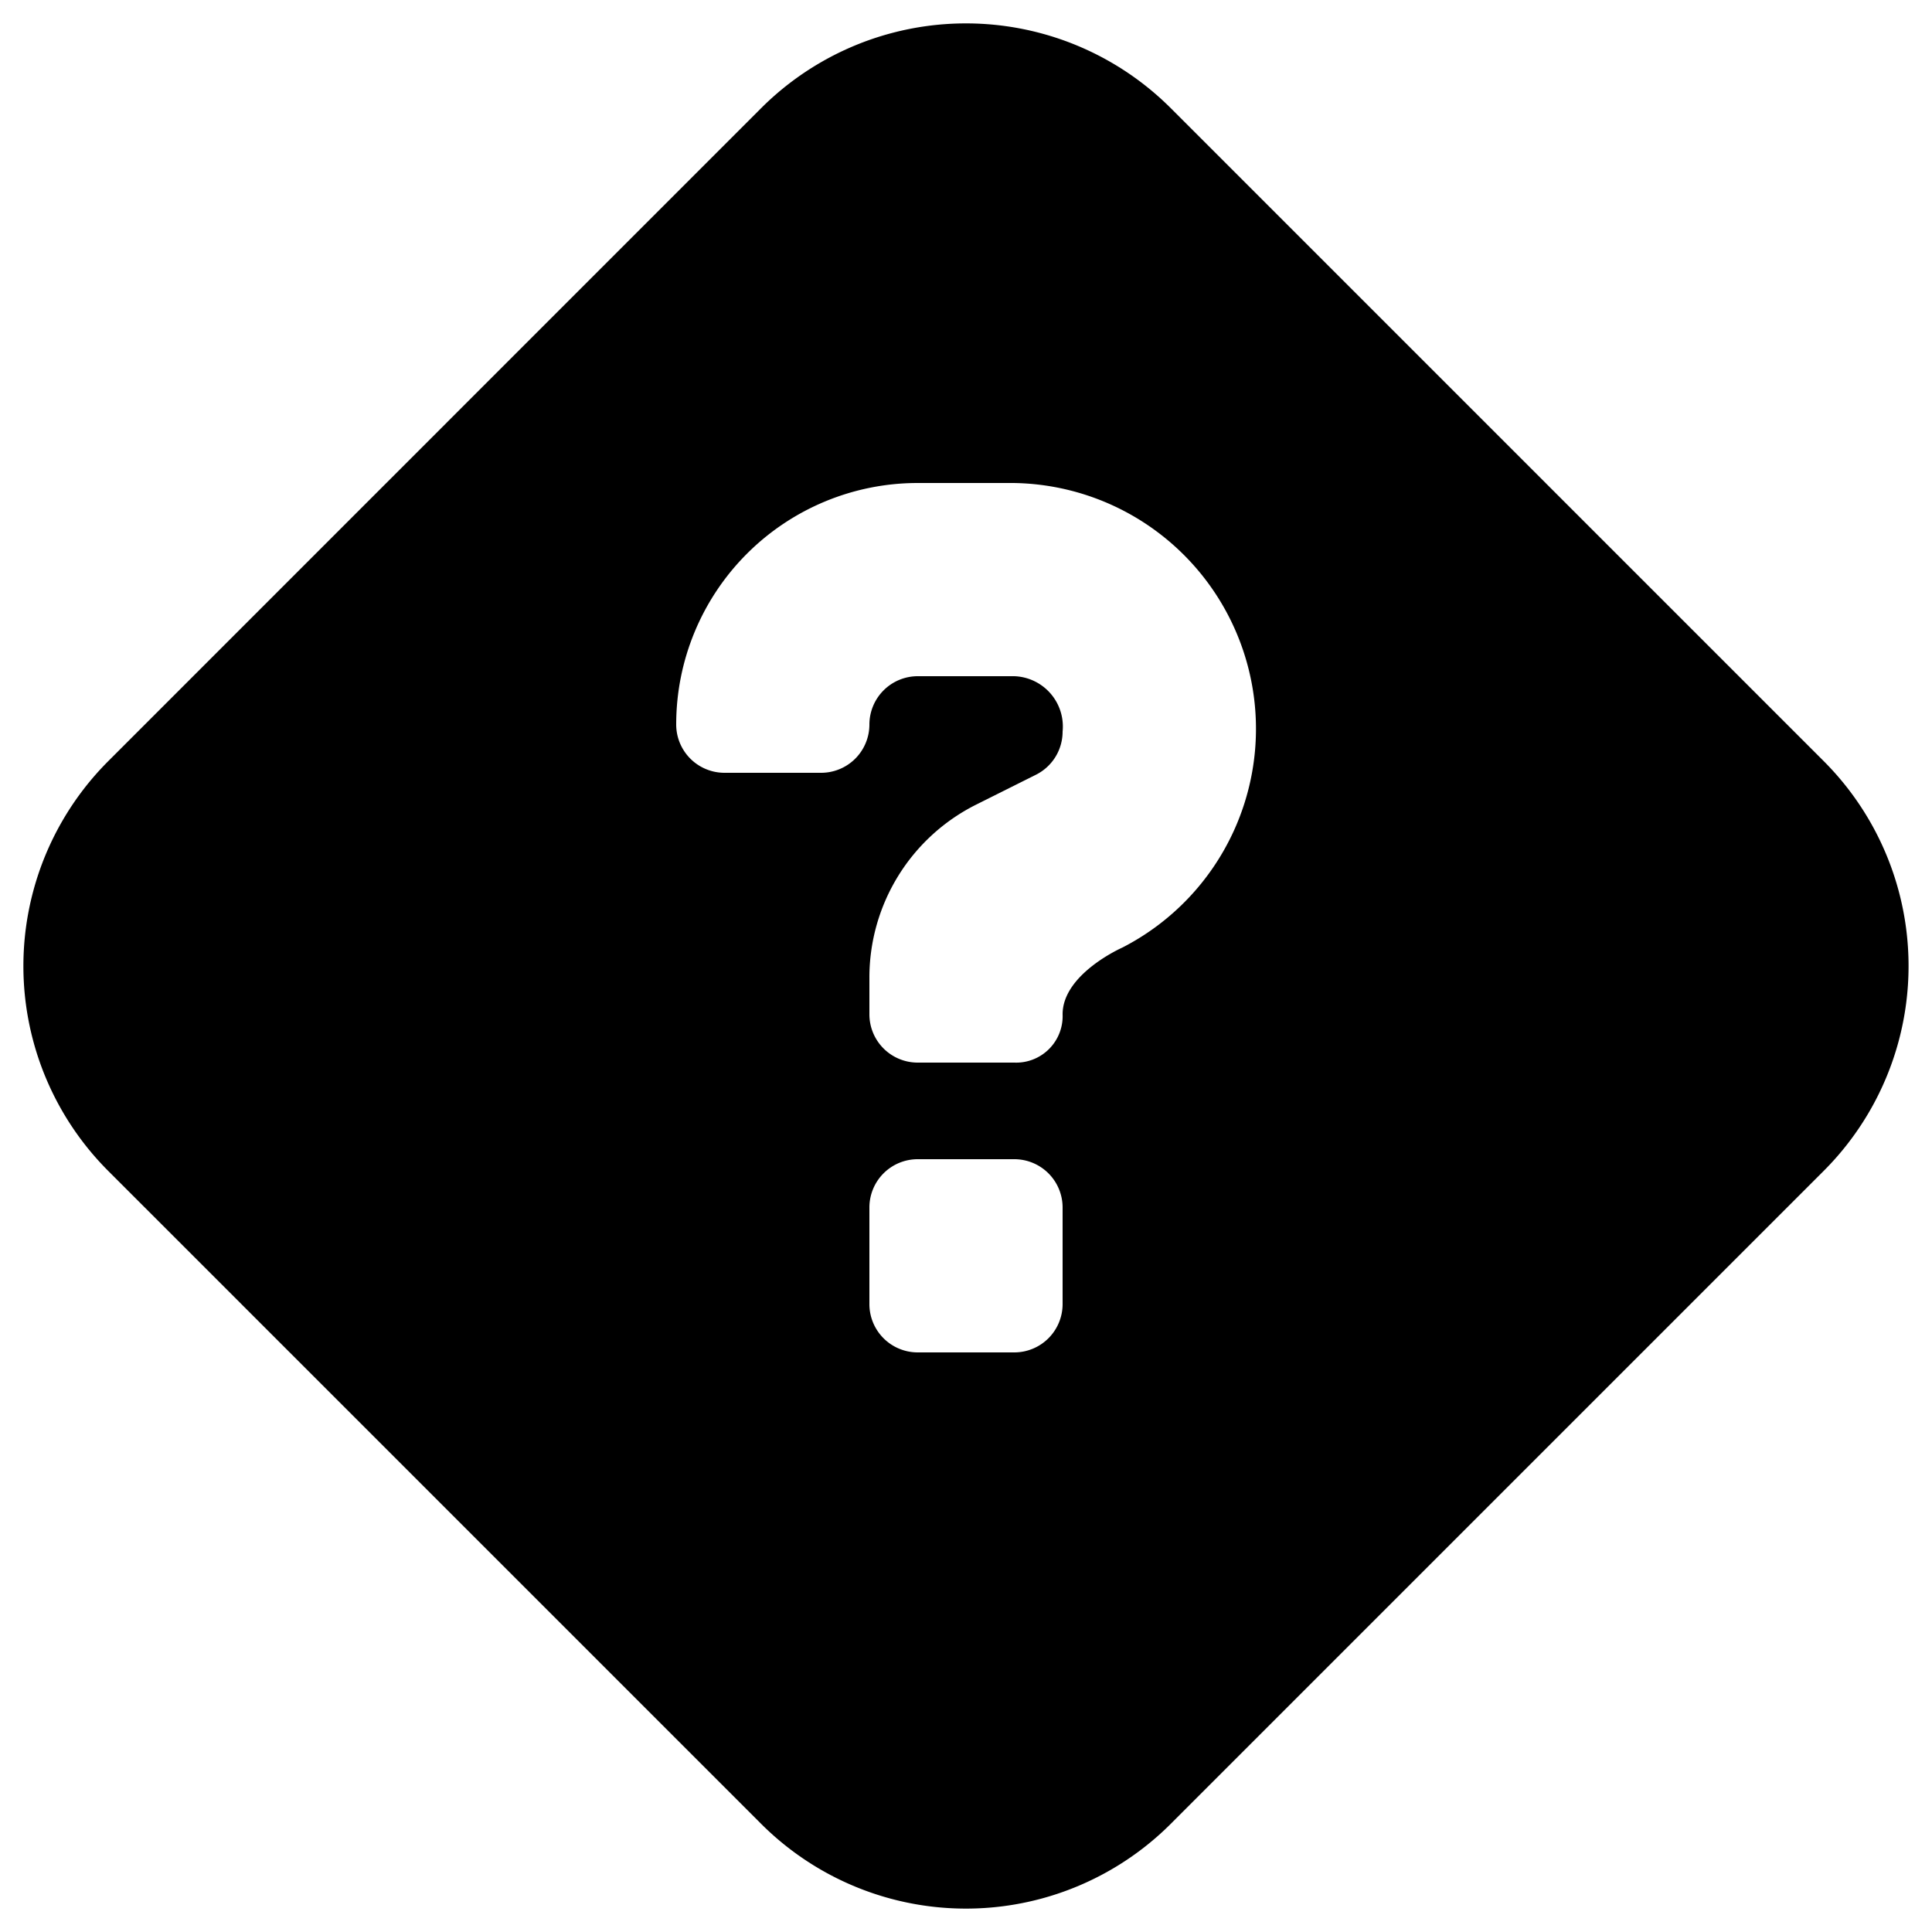 <svg id="glyphicons-halflings" xmlns="http://www.w3.org/2000/svg" viewBox="0 0 20 20">
  <path id="square-question-alt" d="M18.879,7.879,12.121,1.121a3,3,0,0,0-4.243,0L1.121,7.879a3,3,0,0,0,0,4.243l6.757,6.757a3,3,0,0,0,4.243,0l6.757-6.757A3,3,0,0,0,18.879,7.879ZM11,13.5a.5.5,0,0,1-.5.5h-1a.5.5,0,0,1-.5-.5v-1a.5.5,0,0,1,.5-.5h1a.5.5,0,0,1,.5.5Zm.619-3.691S11,10.081,11,10.5a.481.481,0,0,1-.5.5h-1a.5.5,0,0,1-.5-.5v-.381A2.001,2.001,0,0,1,10.106,8.329l.618-.309A.499.499,0,0,0,11,7.573.521.521,0,0,0,10.5,7h-1a.501.501,0,0,0-.5.5.5.5,0,0,1-.5.5h-1A.5.5,0,0,1,7,7.5,2.5,2.5,0,0,1,9.5,5h.929a2.545,2.545,0,0,1,1.19,4.809Z"/>
</svg>
